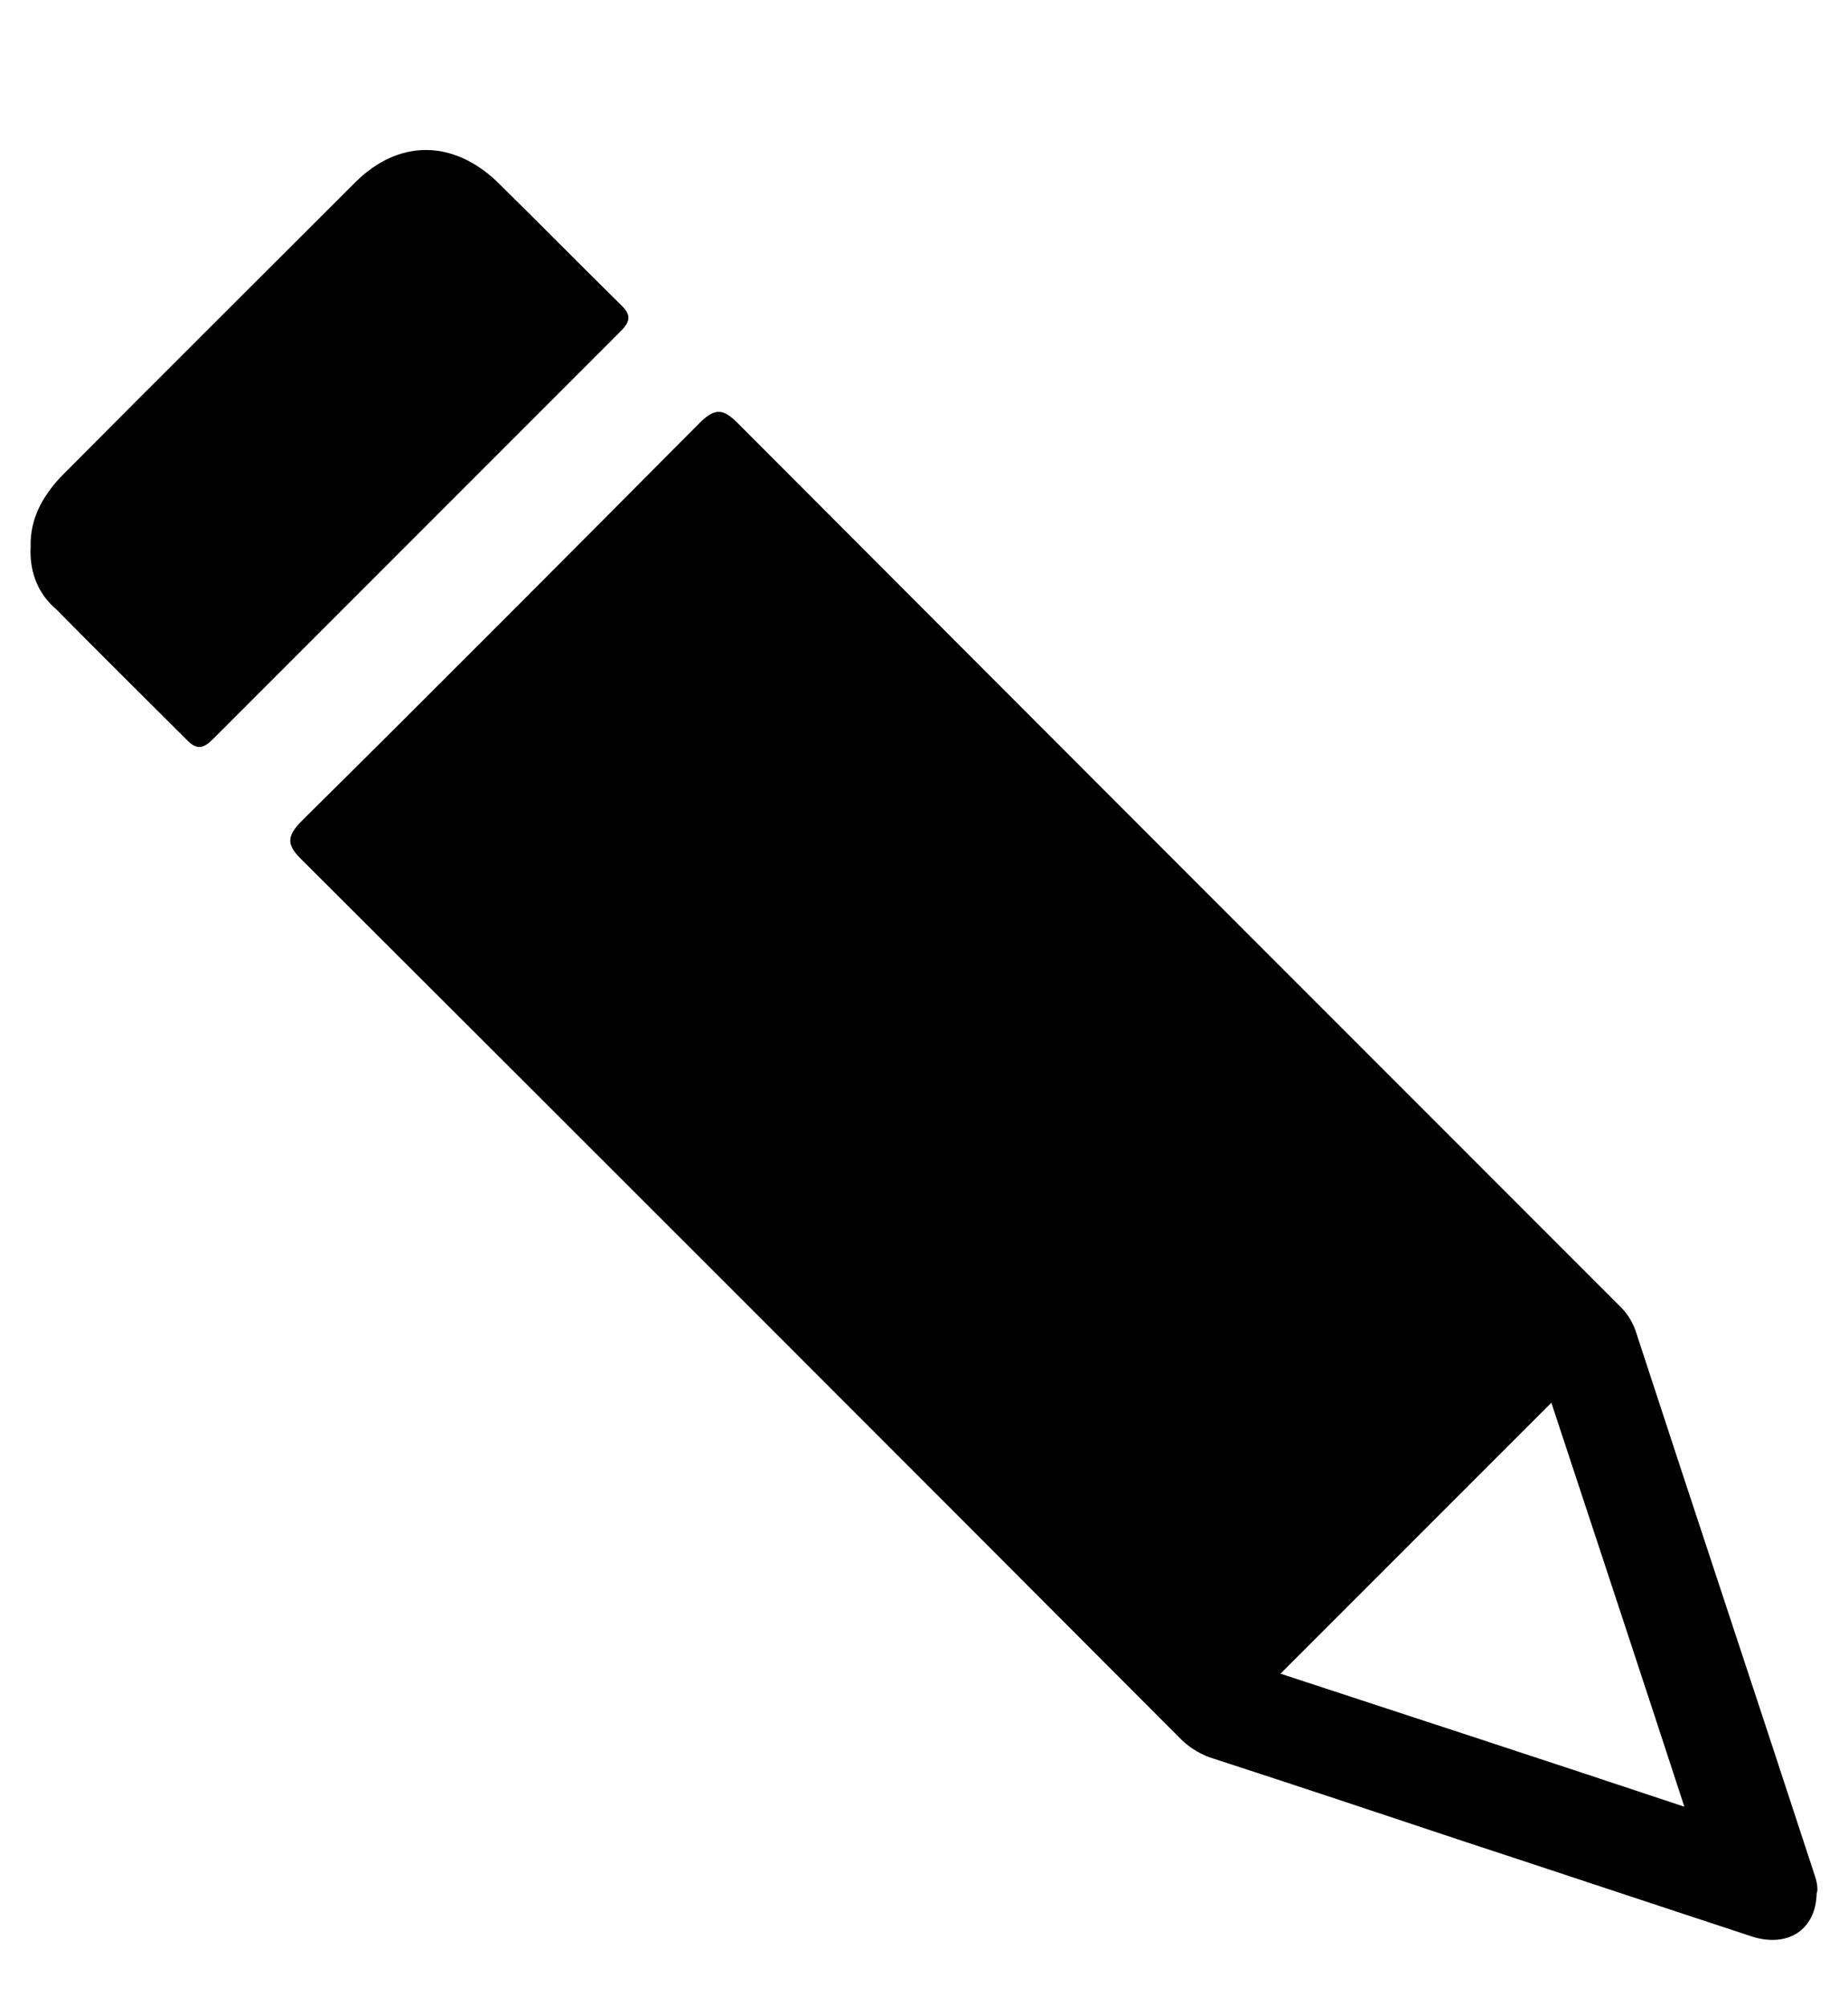 <?xml version="1.0" encoding="utf-8"?>
<!-- Generator: Adobe Illustrator 23.1.1, SVG Export Plug-In . SVG Version: 6.00 Build 0)  -->
<svg version="1.1" id="Layer_1" xmlns="http://www.w3.org/2000/svg" xmlns:xlink="http://www.w3.org/1999/xlink" x="0px" y="0px"
	 viewBox="0 0 265.4 288" style="enable-background:new 0 0 265.4 288;" xml:space="preserve">
<style type="text/css">
	.st0{fill:#FFFFFF;}
	.st1{fill:none;}
	.st2{fill:#010101;}
	.st3{fill-rule:evenodd;clip-rule:evenodd;fill:#010101;}
	.st4{fill:#020202;}
</style>
<g>
	<g>
		<path d="M4.4,78.5c-0.1-3.9,1.6-7.1,4.3-10c14-14.1,28.1-28.1,42.3-42.3C57.2,20,65,20,71.4,26.1c5.9,5.8,11.7,11.7,17.6,17.5
			c1.6,1.5,1.7,2.4,0.1,4c-19.5,19.5-39,39-58.5,58.5c-1.3,1.3-2.3,1.7-3.8,0.1C20.6,100,14.3,93.8,8.1,87.5
			C5.6,85.4,4.2,82.3,4.4,78.5z"/>
	</g>
	<g>
		<path d="M260.7,269.5c-8.5-26-17.1-51.8-25.6-77.8c-0.5-1.7-1.3-3.1-2.7-4.4c-42.1-42.1-84.2-84.2-126.4-126.5
			c-2-2-3.2-2.4-5.5-0.1c-19,19.1-37.9,38.1-57.1,57.1c-2.4,2.4-2.2,3.6,0.1,5.8c42.1,42,84.1,84,126.1,126.1c1.3,1.3,3,2.3,4.7,2.8
			c11.7,3.8,23.4,7.7,35.1,11.6c14,4.6,28.1,9.3,42.1,13.9c5.1,1.7,9.3-0.8,9.4-6.2C261.1,271.5,261,270.4,260.7,269.5z
			 M183.9,240.3c13.2-13.2,25.7-25.7,38.9-38.9c6.3,19.1,12.6,38.1,19.1,58C222.1,252.8,203.1,246.6,183.9,240.3z"/>
	</g>
</g>
</svg>

